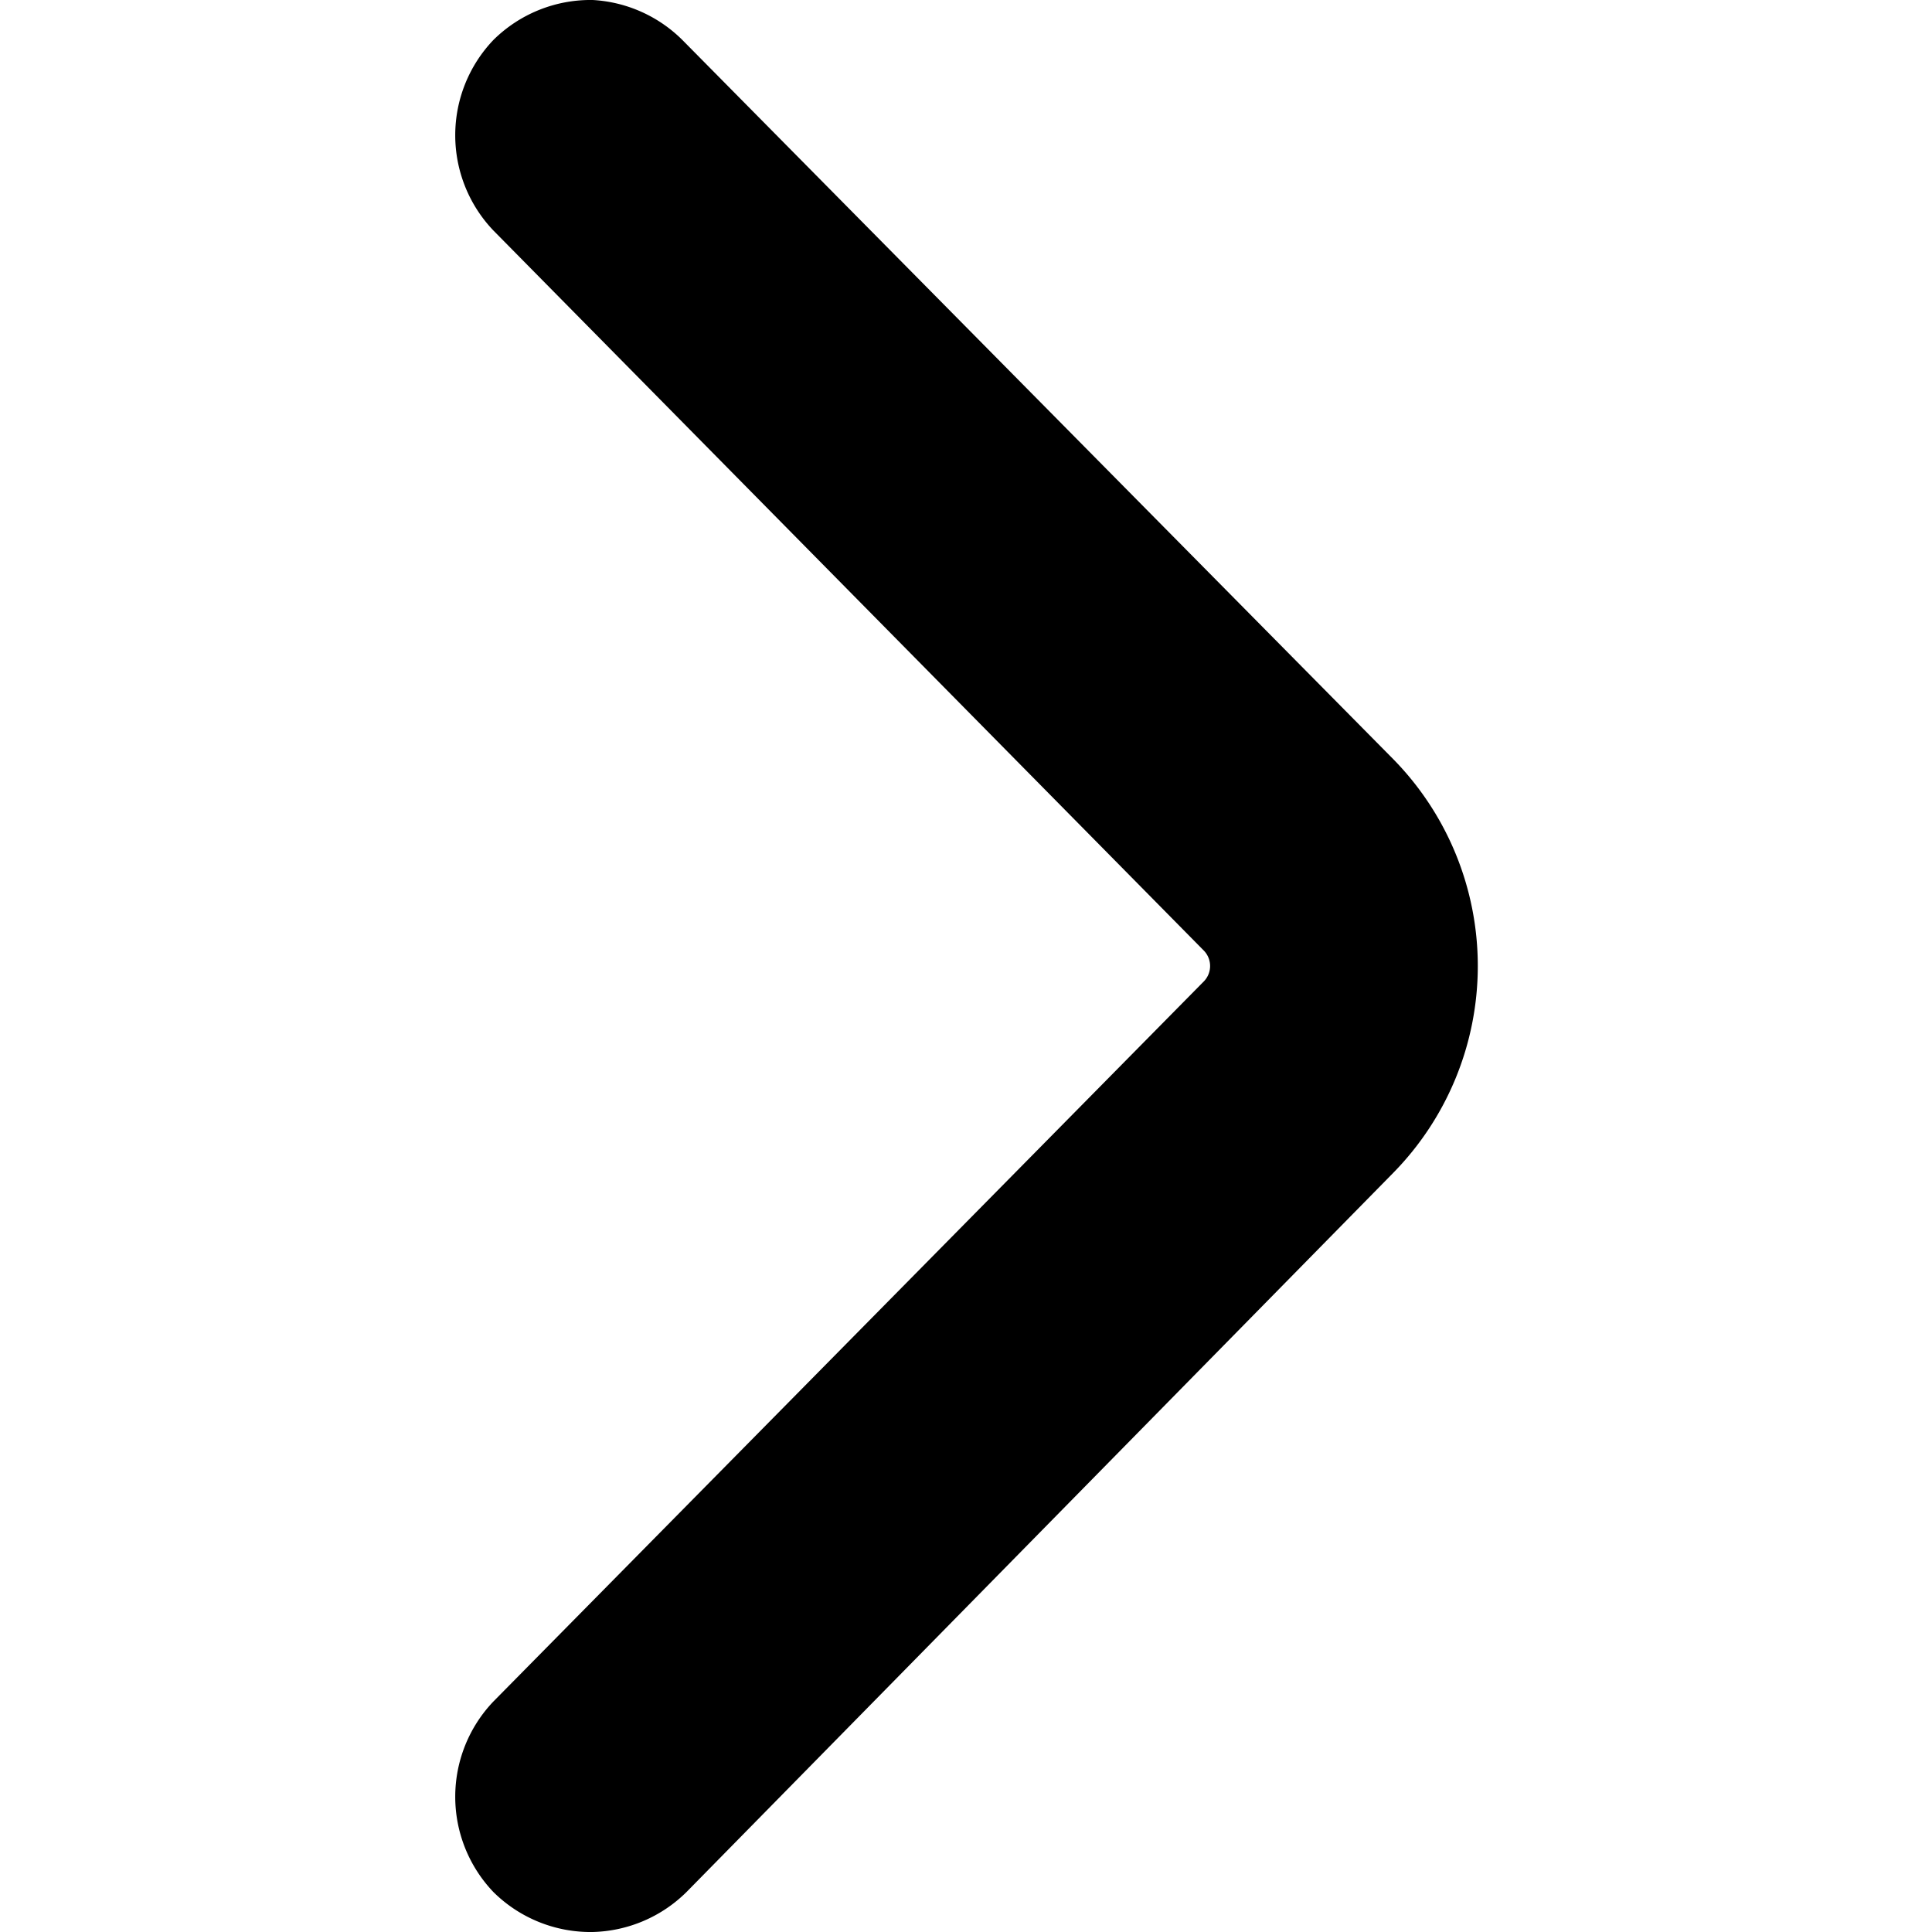 <svg xmlns="http://www.w3.org/2000/svg" class="icon" width="200px" height="200.00px" viewBox="0 0 7.41 14"><path d="M6.8,5.5,1.65.29A1,1,0,0,0,1,0,1,1,0,0,0,.28.29a1,1,0,0,0,0,1.38L5.43,6.89a.16.16,0,0,1,0,.22L.28,12.33a1,1,0,0,0,0,1.38A1,1,0,0,0,1,14a1,1,0,0,0,.68-.29L6.8,8.5A2.14,2.14,0,0,0,6.8,5.5Z"/></svg>